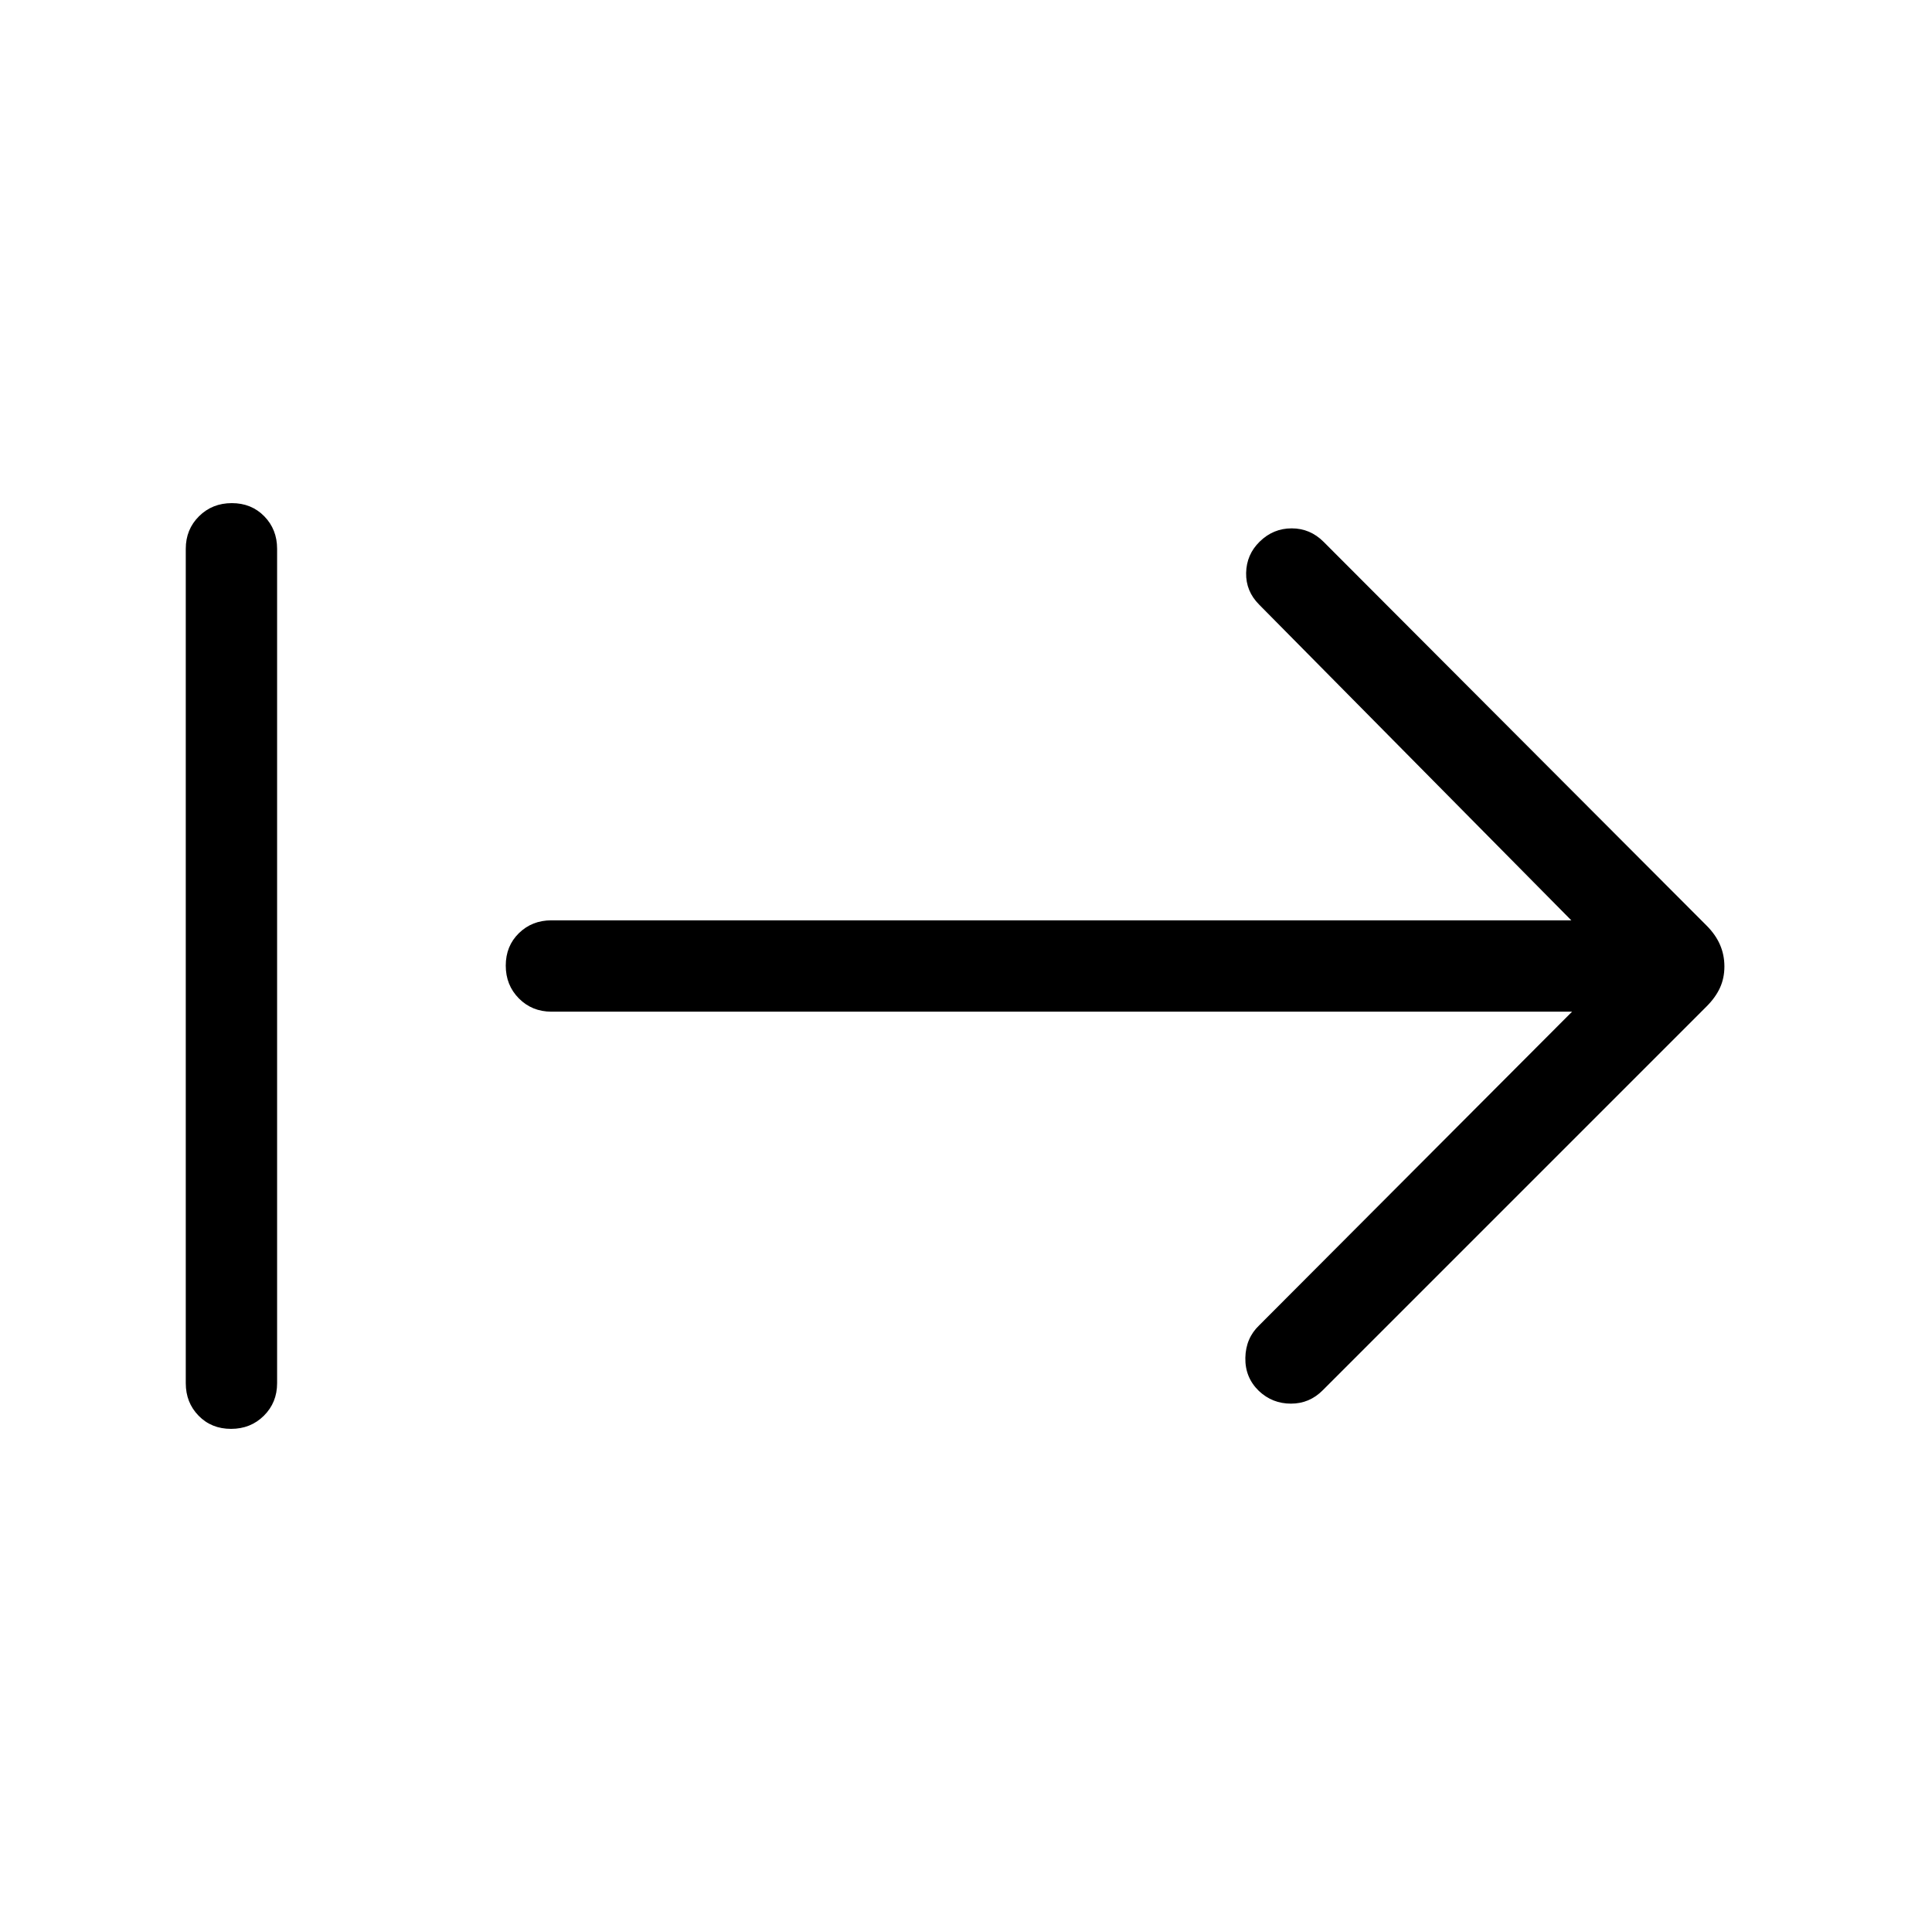 <svg xmlns="http://www.w3.org/2000/svg" width="48" height="48" viewBox="0 -960 960 960"><path d="M625.535-268.84q-6.919-6.699-6.727-16.473.193-9.774 6.885-16.148l155.462-155.847H274q-9.644 0-16.168-6.58-6.523-6.581-6.523-16.308t6.523-16.111q6.524-6.385 16.168-6.385h506.77L625.693-659.539q-6.692-6.692-6.5-15.807.192-9.115 6.717-15.506 6.731-6.609 15.911-6.609 9.179 0 15.871 6.692l190.287 190.672q4.482 4.482 6.674 9.525 2.192 5.044 2.192 10.808t-2.192 10.572q-2.192 4.807-6.674 9.289L657.307-269.231q-6.595 6.692-15.84 6.692-9.244 0-15.932-6.301Zm-510.73 18.839q-9.727 0-16.112-6.524-6.384-6.523-6.384-16.168v-414.614q0-9.644 6.58-16.168 6.58-6.524 16.307-6.524 9.727 0 16.112 6.524 6.384 6.524 6.384 16.168v414.614q0 9.645-6.58 16.168-6.58 6.524-16.307 6.524Z"/></svg>